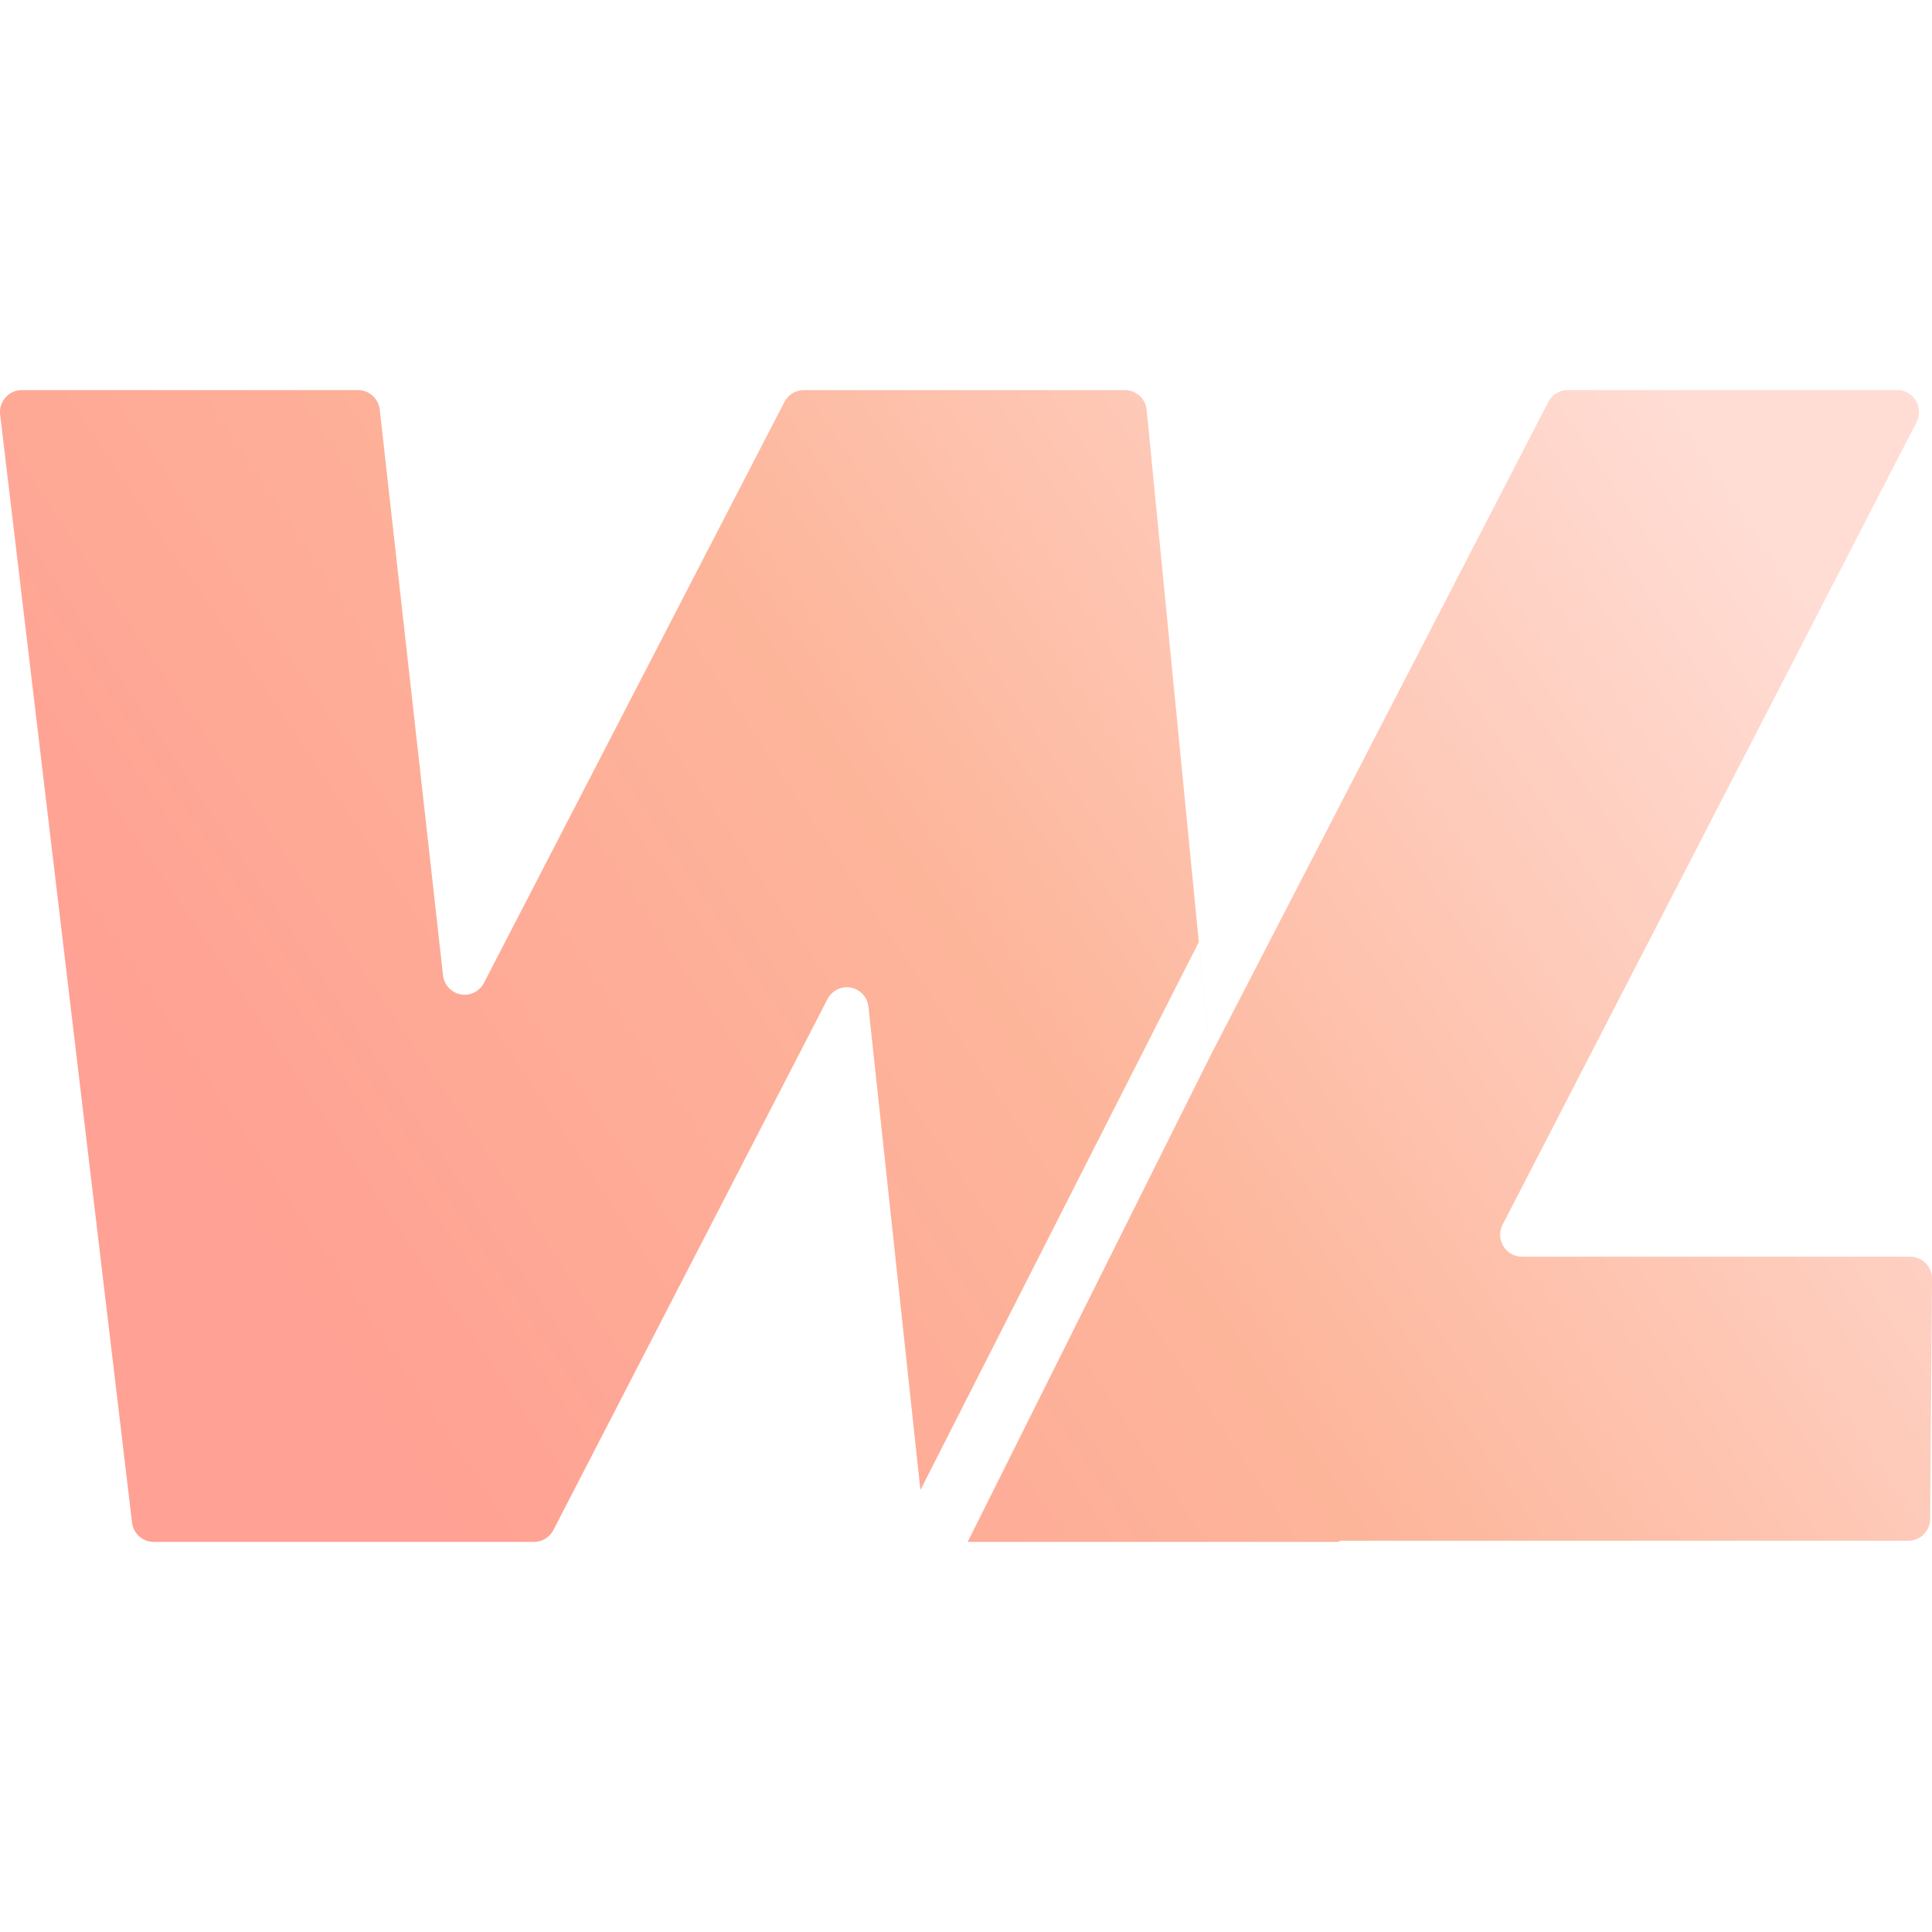 <svg xmlns="http://www.w3.org/2000/svg" width="65" height="65" viewBox="0 0 104 62">
  <defs>
    <linearGradient id="wl-rounded-colored-a" x1="100%" x2="10.724%" y1="32.23%" y2="67.77%">
      <stop offset="0%" stop-color="#FFDDD5"/>
      <stop offset="54.483%" stop-color="#FDB59A"/>
      <stop offset="100%" stop-color="#FFA194"/>
    </linearGradient>
  </defs>
  <path fill="url(#wl-rounded-colored-a)" d="M20.441,1.049 L23.848,31.498 C23.92,32.146 24.5,32.612 25.143,32.539 C25.531,32.495 25.871,32.26 26.051,31.911 L42.226,0.635 C42.427,0.245 42.828,0 43.264,0 L60.559,0 C61.162,0 61.666,0.461 61.725,1.065 L65.136,35.871 L83.347,0.635 C83.549,0.245 83.949,0 84.386,0 L102.13,0 C102.777,0 103.302,0.529 103.302,1.181 C103.302,1.371 103.257,1.558 103.17,1.726 L80.887,44.922 C80.588,45.5 80.811,46.214 81.385,46.514 C81.552,46.602 81.738,46.648 81.926,46.648 L102.828,46.648 C103.475,46.648 104,47.176 104,47.829 C104,47.832 104,47.835 104,47.838 L103.899,60.768 C103.894,61.416 103.371,61.939 102.728,61.939 L72.142,61.939 C72.121,61.939 72.102,61.951 72.092,61.97 C72.083,61.988 72.064,62 72.043,62 L52.09,62 L65.134,35.879 L64.529,29.718 L49.546,59.209 L46.749,33.197 C46.68,32.548 46.102,32.08 45.458,32.15 C45.069,32.192 44.726,32.428 44.545,32.779 L29.79,61.364 C29.588,61.755 29.188,62 28.751,62 L8.271,62 C7.678,62 7.179,61.553 7.108,60.96 L0.008,1.322 C-0.069,0.674 0.39,0.086 1.032,0.008 C1.078,0.003 1.125,0 1.172,0 L19.277,0 C19.873,0 20.374,0.451 20.441,1.049 Z"/>
</svg>
